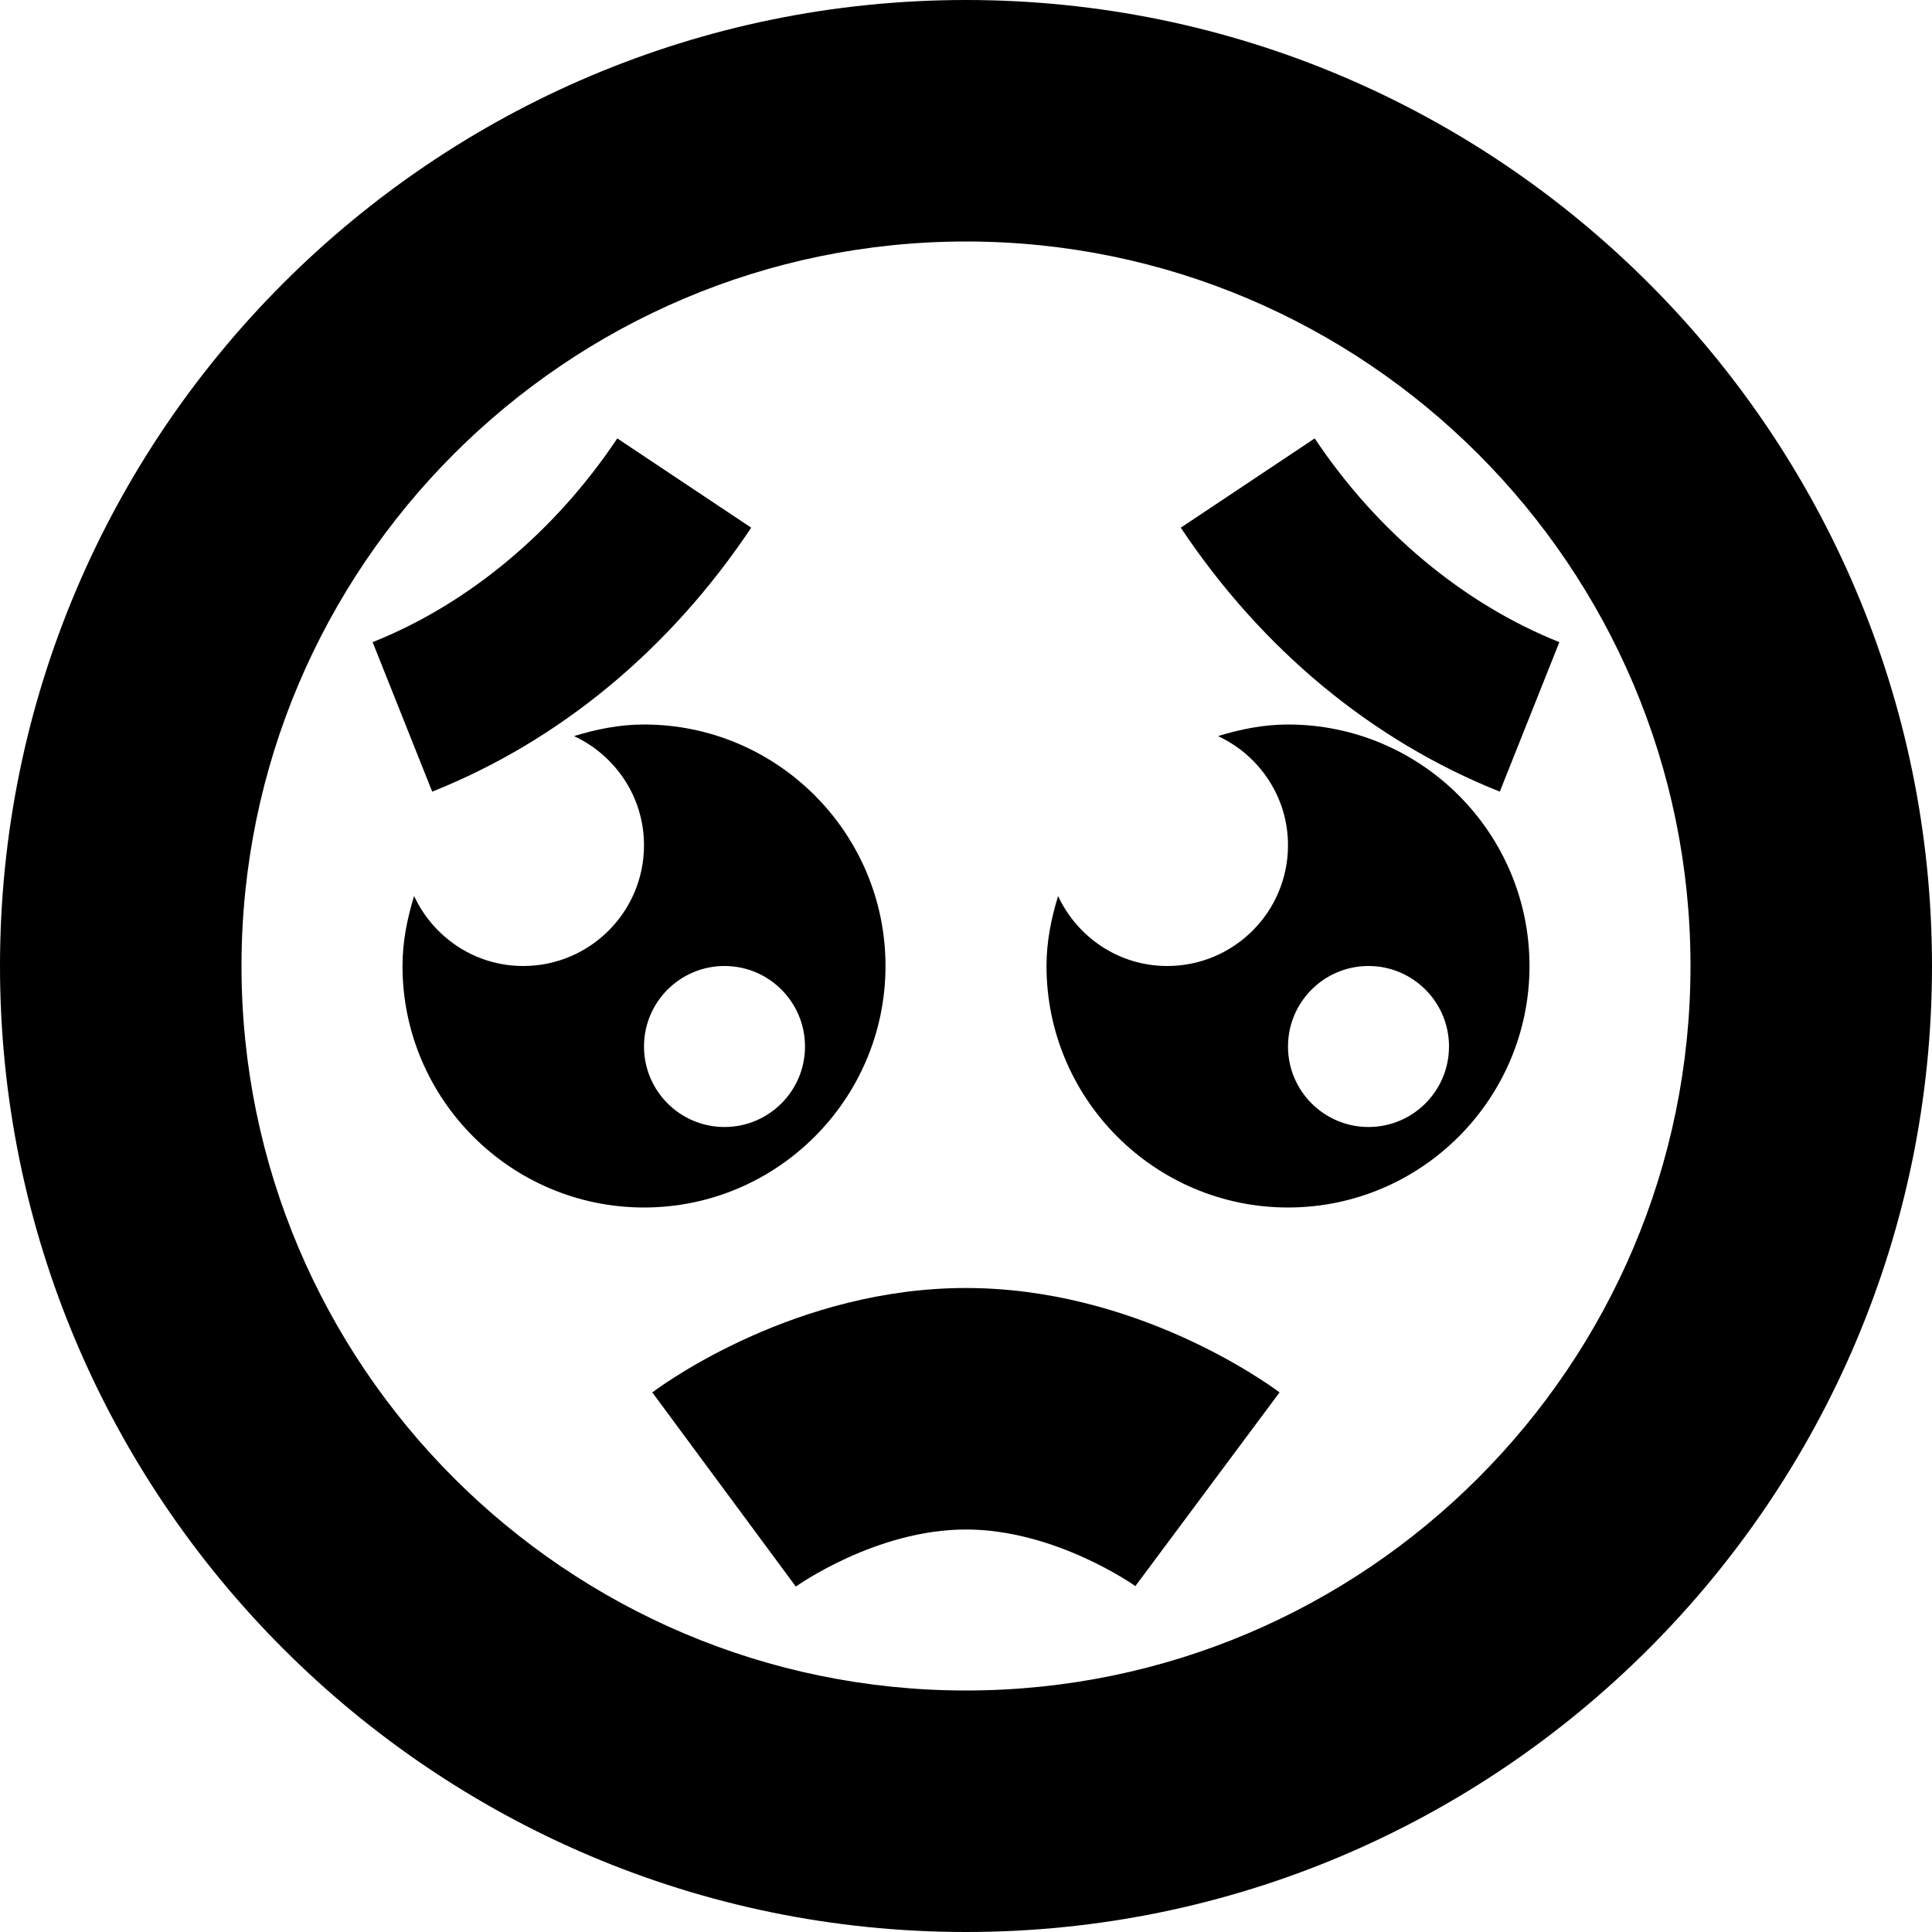 <?xml version="1.0" encoding="UTF-8"?>
<svg xmlns="http://www.w3.org/2000/svg" id="Layer_1" data-name="Layer 1" viewBox="0 0 24 24" width="512" height="512"><path d="M12,0C5.383,0,0,5.383,0,12s5.383,12,12,12,12-5.383,12-12S18.617,0,12,0Zm0,21c-4.963,0-9-4.037-9-9S7.037,3,12,3s9,4.037,9,9-4.037,9-9,9Z"/><path d="M12,19c1.117,0,2.103,.702,2.104,.703l1.791-2.406c-.178-.133-1.802-1.297-3.896-1.297s-3.718,1.164-3.896,1.297l1.783,2.412c.01-.007,.995-.709,2.112-.709Z"/><path d="M9.332,6.555l-1.664-1.109c-.772,1.158-1.852,2.058-3.039,2.531l.74,1.857c1.583-.631,2.953-1.766,3.963-3.279Z"/><path d="M19.371,7.977c-1.188-.474-2.267-1.373-3.039-2.531l-1.664,1.109c1.01,1.514,2.38,2.648,3.963,3.279l.74-1.857Z"/><path d="M8,9c-.304,0-.592,.059-.869,.144,.512,.239,.869,.755,.869,1.356,0,.828-.672,1.5-1.5,1.5-.602,0-1.117-.357-1.356-.869-.085,.277-.144,.565-.144,.869,0,1.654,1.346,3,3,3s3-1.346,3-3-1.346-3-3-3Zm1,5c-.552,0-1-.448-1-1s.448-1,1-1,1,.448,1,1-.448,1-1,1Z"/><path d="M16,9c-.304,0-.592,.059-.869,.144,.512,.239,.869,.755,.869,1.356,0,.828-.672,1.5-1.5,1.5-.602,0-1.117-.357-1.356-.869-.085,.277-.144,.565-.144,.869,0,1.654,1.346,3,3,3s3-1.346,3-3-1.346-3-3-3Zm1,5c-.552,0-1-.448-1-1s.448-1,1-1,1,.448,1,1-.448,1-1,1Z"/></svg>
